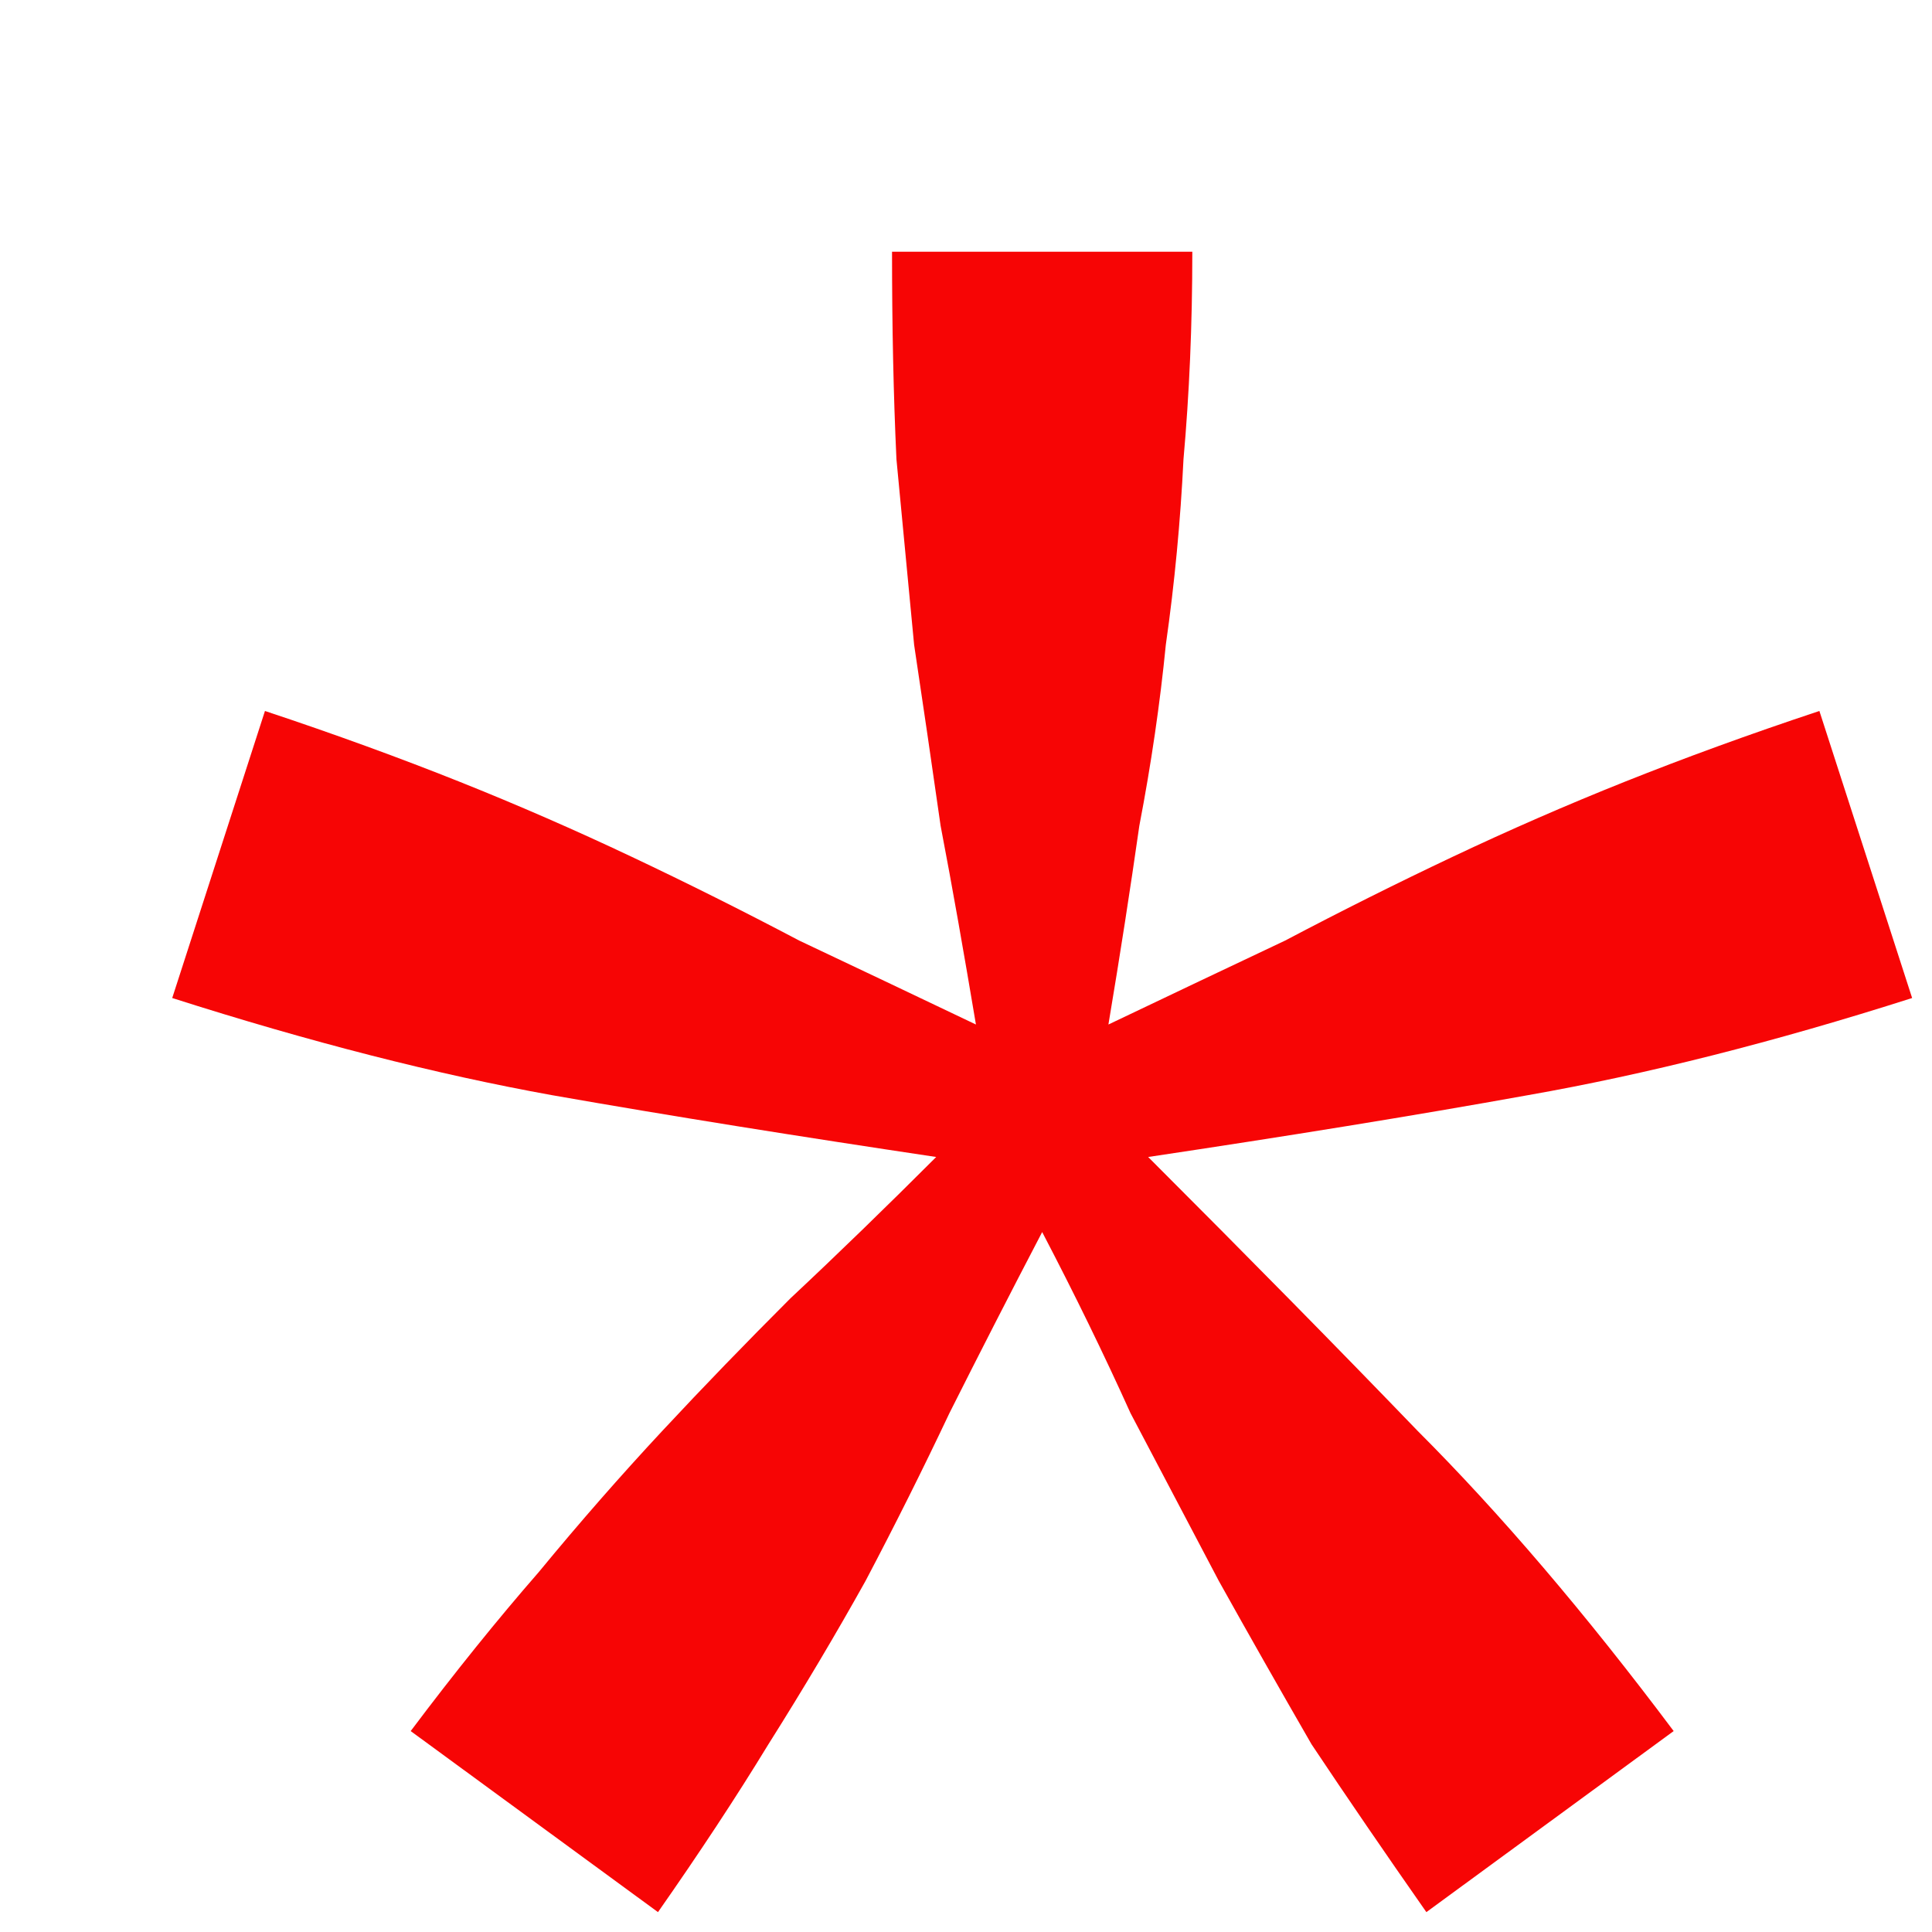 <svg width="7" height="7" viewBox="0 0 7 7" fill="none" xmlns="http://www.w3.org/2000/svg">
<path d="M4.16 4.192C4.523 4.555 4.848 4.885 5.136 5.184C5.435 5.483 5.744 5.845 6.064 6.272L5.168 6.928C5.019 6.715 4.88 6.512 4.752 6.32C4.635 6.117 4.523 5.92 4.416 5.728C4.309 5.525 4.203 5.323 4.096 5.12C4 4.907 3.893 4.688 3.776 4.464C3.659 4.688 3.547 4.907 3.44 5.12C3.344 5.323 3.243 5.525 3.136 5.728C3.029 5.92 2.912 6.117 2.784 6.32C2.667 6.512 2.533 6.715 2.384 6.928L1.488 6.272C1.648 6.059 1.803 5.867 1.952 5.696C2.101 5.515 2.251 5.344 2.4 5.184C2.549 5.024 2.704 4.864 2.864 4.704C3.035 4.544 3.211 4.373 3.392 4.192C2.891 4.117 2.427 4.043 2 3.968C1.584 3.893 1.125 3.776 0.624 3.616L0.96 2.576C1.216 2.661 1.451 2.747 1.664 2.832C1.877 2.917 2.085 3.008 2.288 3.104C2.491 3.2 2.693 3.301 2.896 3.408C3.099 3.504 3.312 3.605 3.536 3.712C3.493 3.456 3.451 3.216 3.408 2.992C3.376 2.768 3.344 2.549 3.312 2.336C3.291 2.112 3.269 1.888 3.248 1.664C3.237 1.429 3.232 1.179 3.232 0.912H4.32C4.32 1.179 4.309 1.429 4.288 1.664C4.277 1.888 4.256 2.112 4.224 2.336C4.203 2.549 4.171 2.768 4.128 2.992C4.096 3.216 4.059 3.456 4.016 3.712C4.24 3.605 4.453 3.504 4.656 3.408C4.859 3.301 5.061 3.2 5.264 3.104C5.467 3.008 5.675 2.917 5.888 2.832C6.101 2.747 6.336 2.661 6.592 2.576L6.928 3.616C6.427 3.776 5.963 3.893 5.536 3.968C5.12 4.043 4.661 4.117 4.16 4.192Z" fill="#F70505"/>
</svg>
